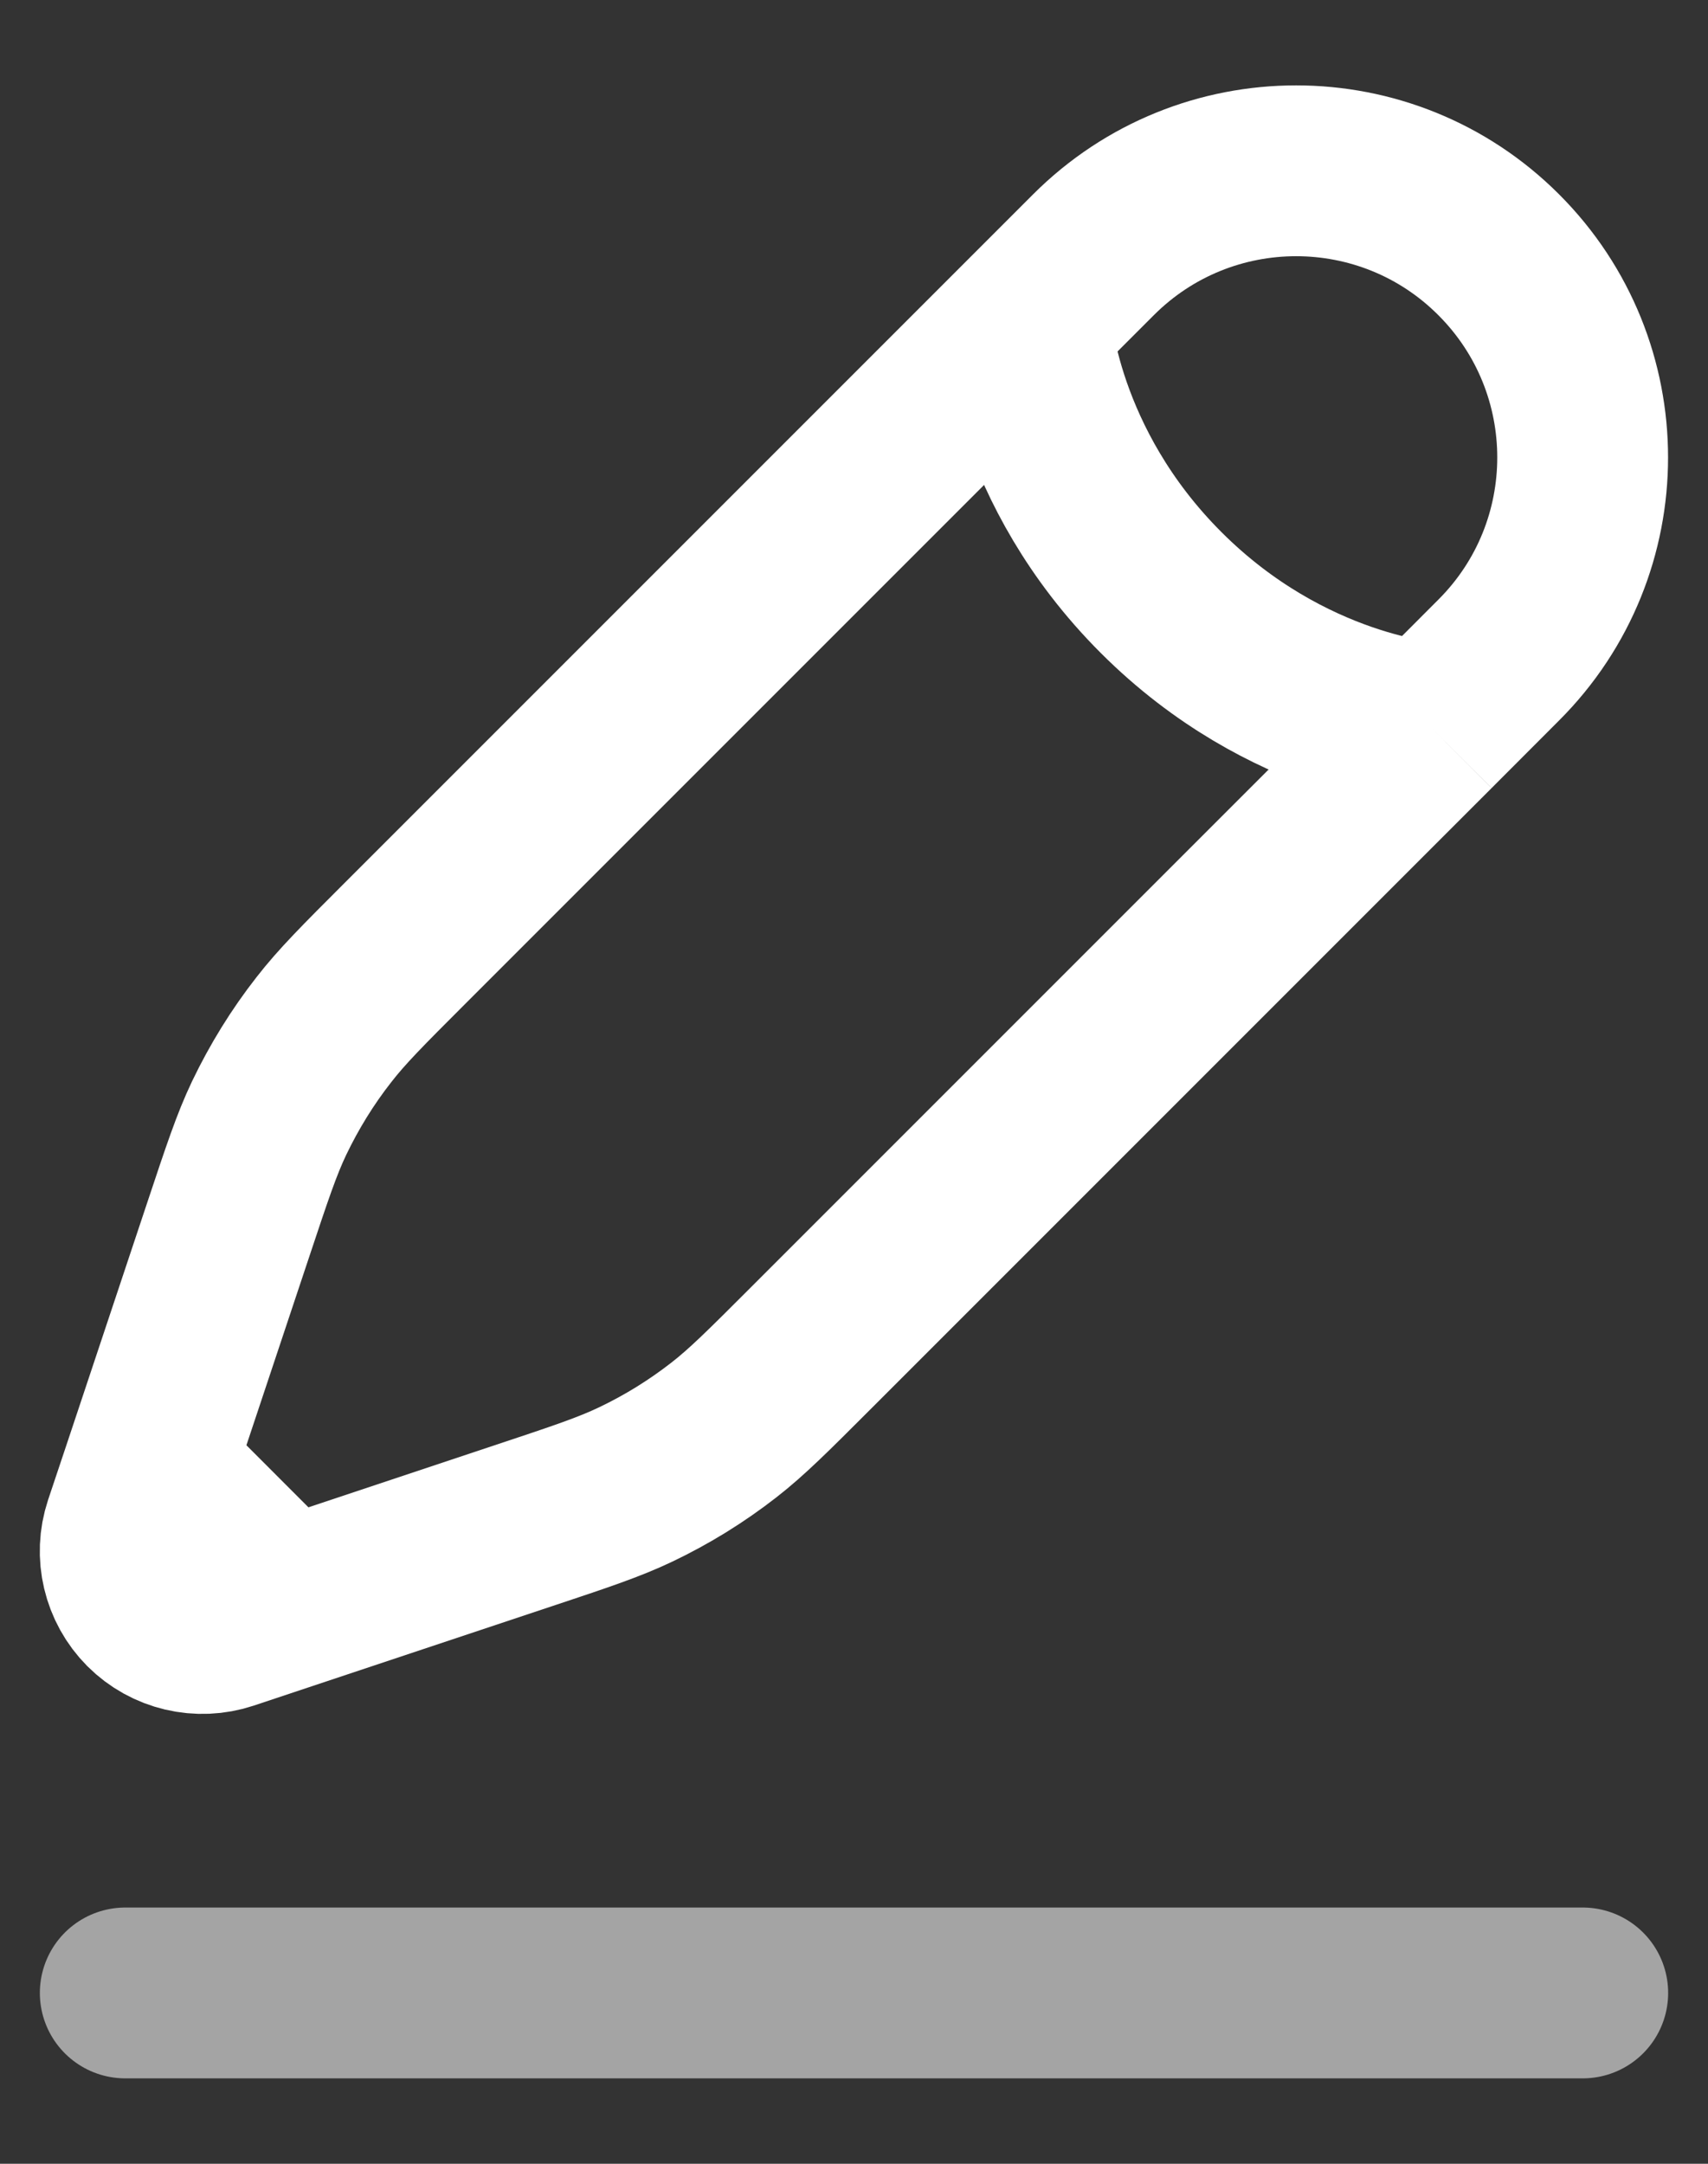 <svg width="15" height="19" viewBox="0 0 15 19" fill="none" xmlns="http://www.w3.org/2000/svg">
<rect x="0" y="0" width="15" height="19" fill="#333333" stroke="none"/>
<path d="M1.1 17.5H13.9" stroke="#A4A4A4" stroke-width="1.5" stroke-linecap="round"/>
<path d="M9.01 2.83L9.603 2.237C10.586 1.254 12.18 1.254 13.162 2.237C14.145 3.22 14.145 4.814 13.162 5.796L12.569 6.39M9.01 2.83C9.01 2.83 9.084 4.091 10.197 5.203C11.309 6.315 12.569 6.39 12.569 6.39M9.01 2.83L3.556 8.284C3.187 8.653 3.002 8.838 2.844 9.042C2.656 9.282 2.496 9.542 2.364 9.817C2.253 10.05 2.171 10.298 2.006 10.793L1.306 12.893M12.569 6.39L7.116 11.843C6.746 12.213 6.562 12.397 6.358 12.556C6.118 12.743 5.858 12.904 5.583 13.035C5.35 13.146 5.102 13.229 4.606 13.394L2.506 14.094M2.506 14.094L1.993 14.265C1.749 14.346 1.48 14.283 1.298 14.101C1.117 13.919 1.053 13.65 1.134 13.407L1.306 12.893M2.506 14.094L1.306 12.893" stroke="white" stroke-width="1.5"/>
</svg>

